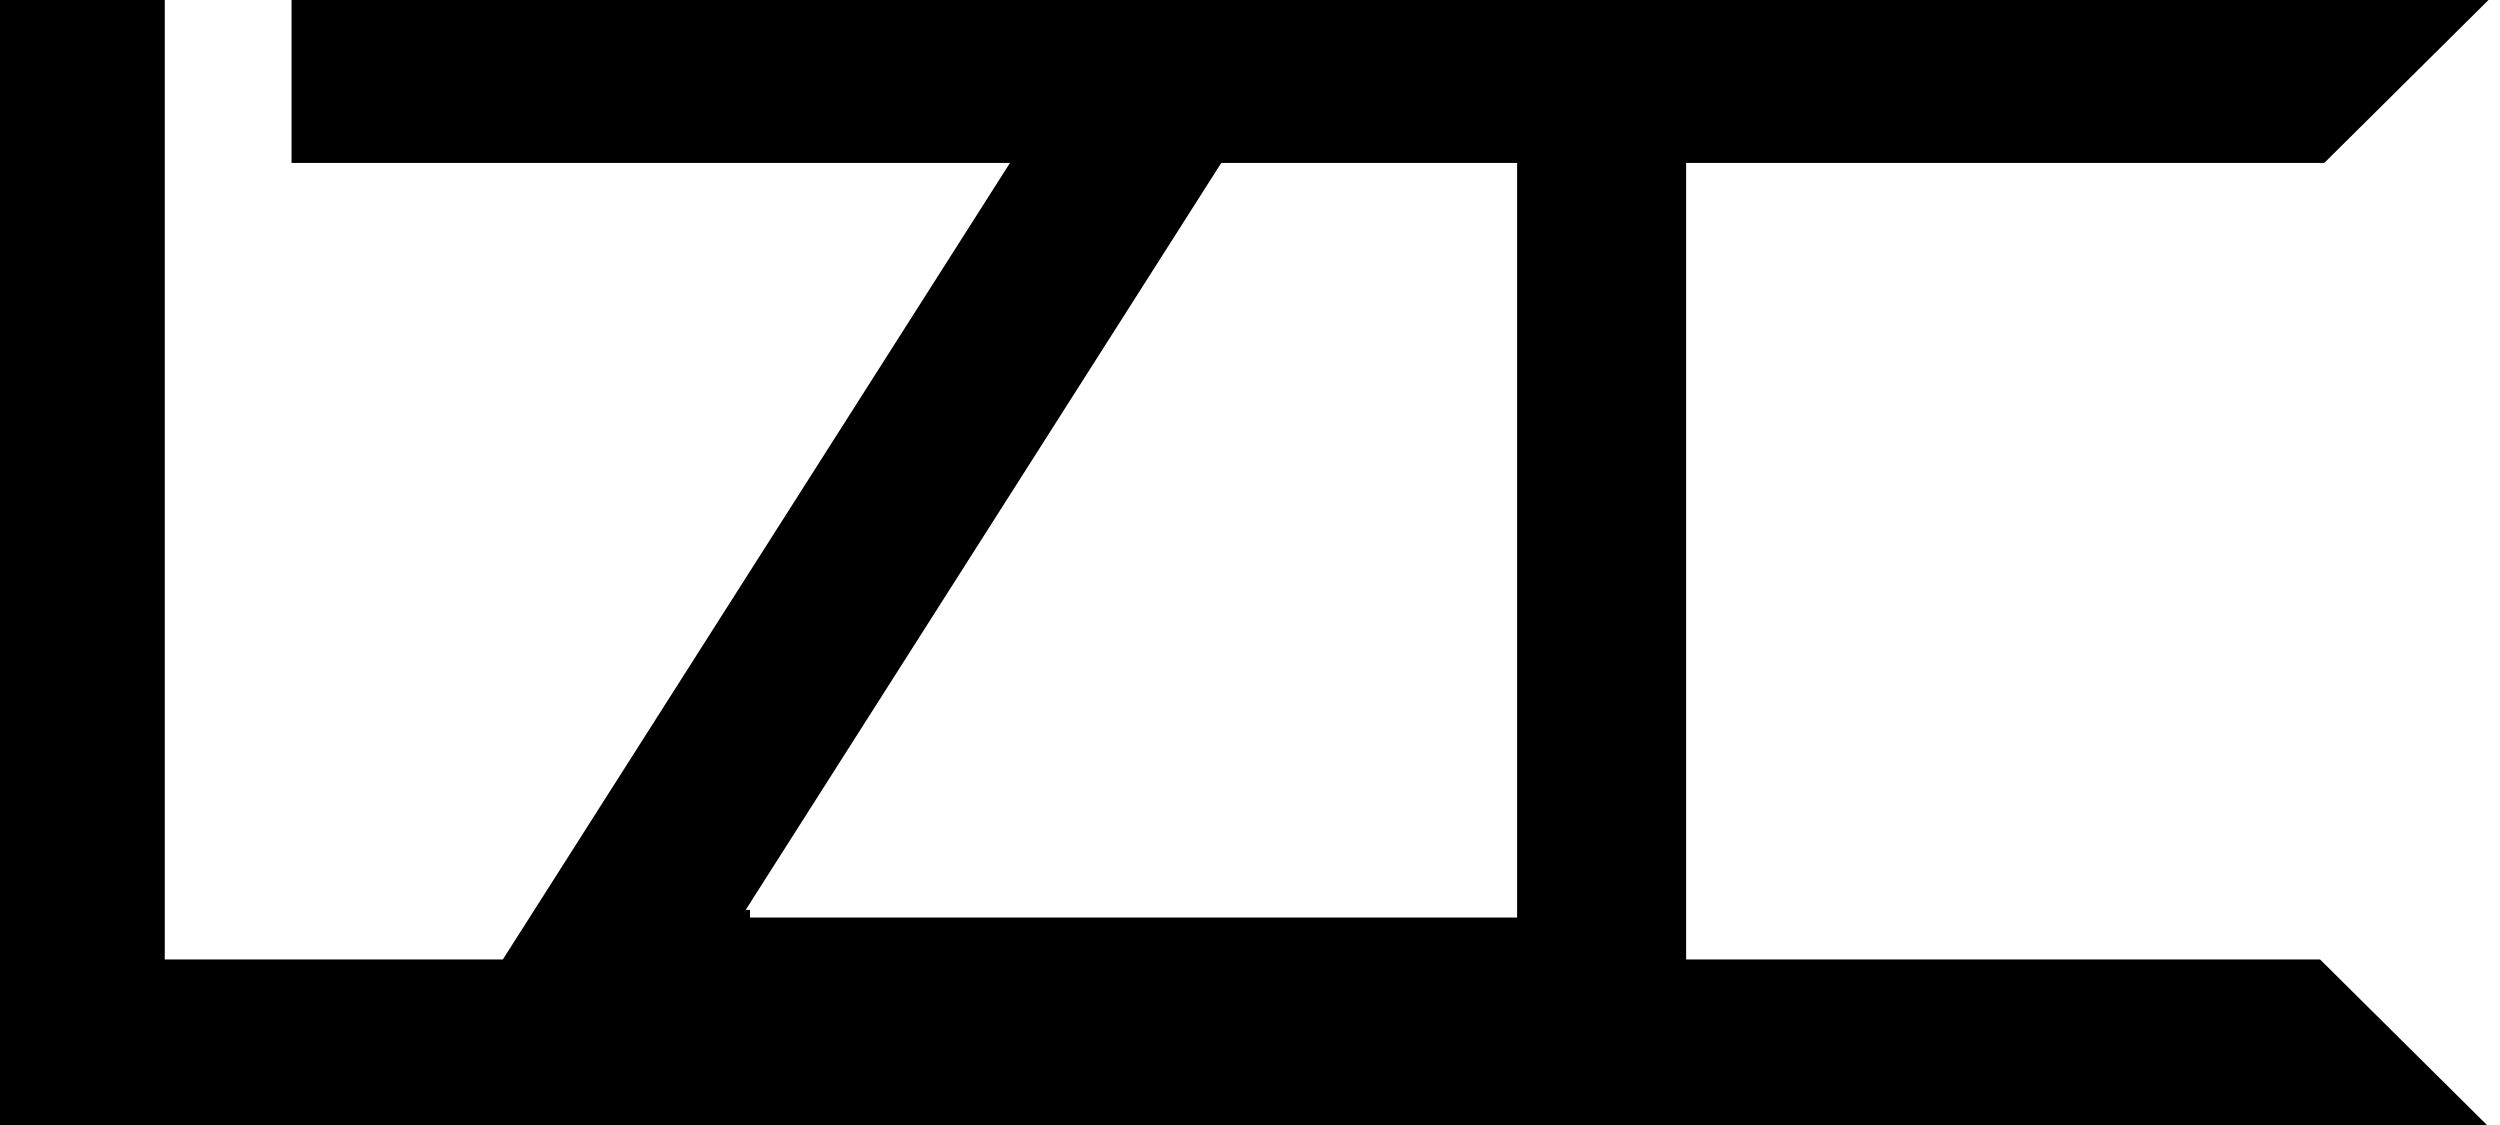 <svg width="120" height="54" viewBox="0 0 120 54" fill="none" xmlns="http://www.w3.org/2000/svg">
<g clip-path="url(#clip0)">
<path fill-rule="evenodd" clip-rule="evenodd" d="M80.934 44.041V7.82H111.565L119.679 -0.229H13.994V7.82H48.479L24.137 46.053H7.909V-0.229H-0.205V54.102H119.476L111.362 46.053H80.934V44.041ZM34.279 44.041H72.821V42.028V7.82H58.621L34.279 46.053V44.041Z" fill="black"/>
<rect x="28" y="43.676" width="8" height="2.382" fill="black"/>
</g>
<defs>
<clipPath id="clip0">
<rect width="120" height="54" fill="white"/>
</clipPath>
</defs>
</svg>
